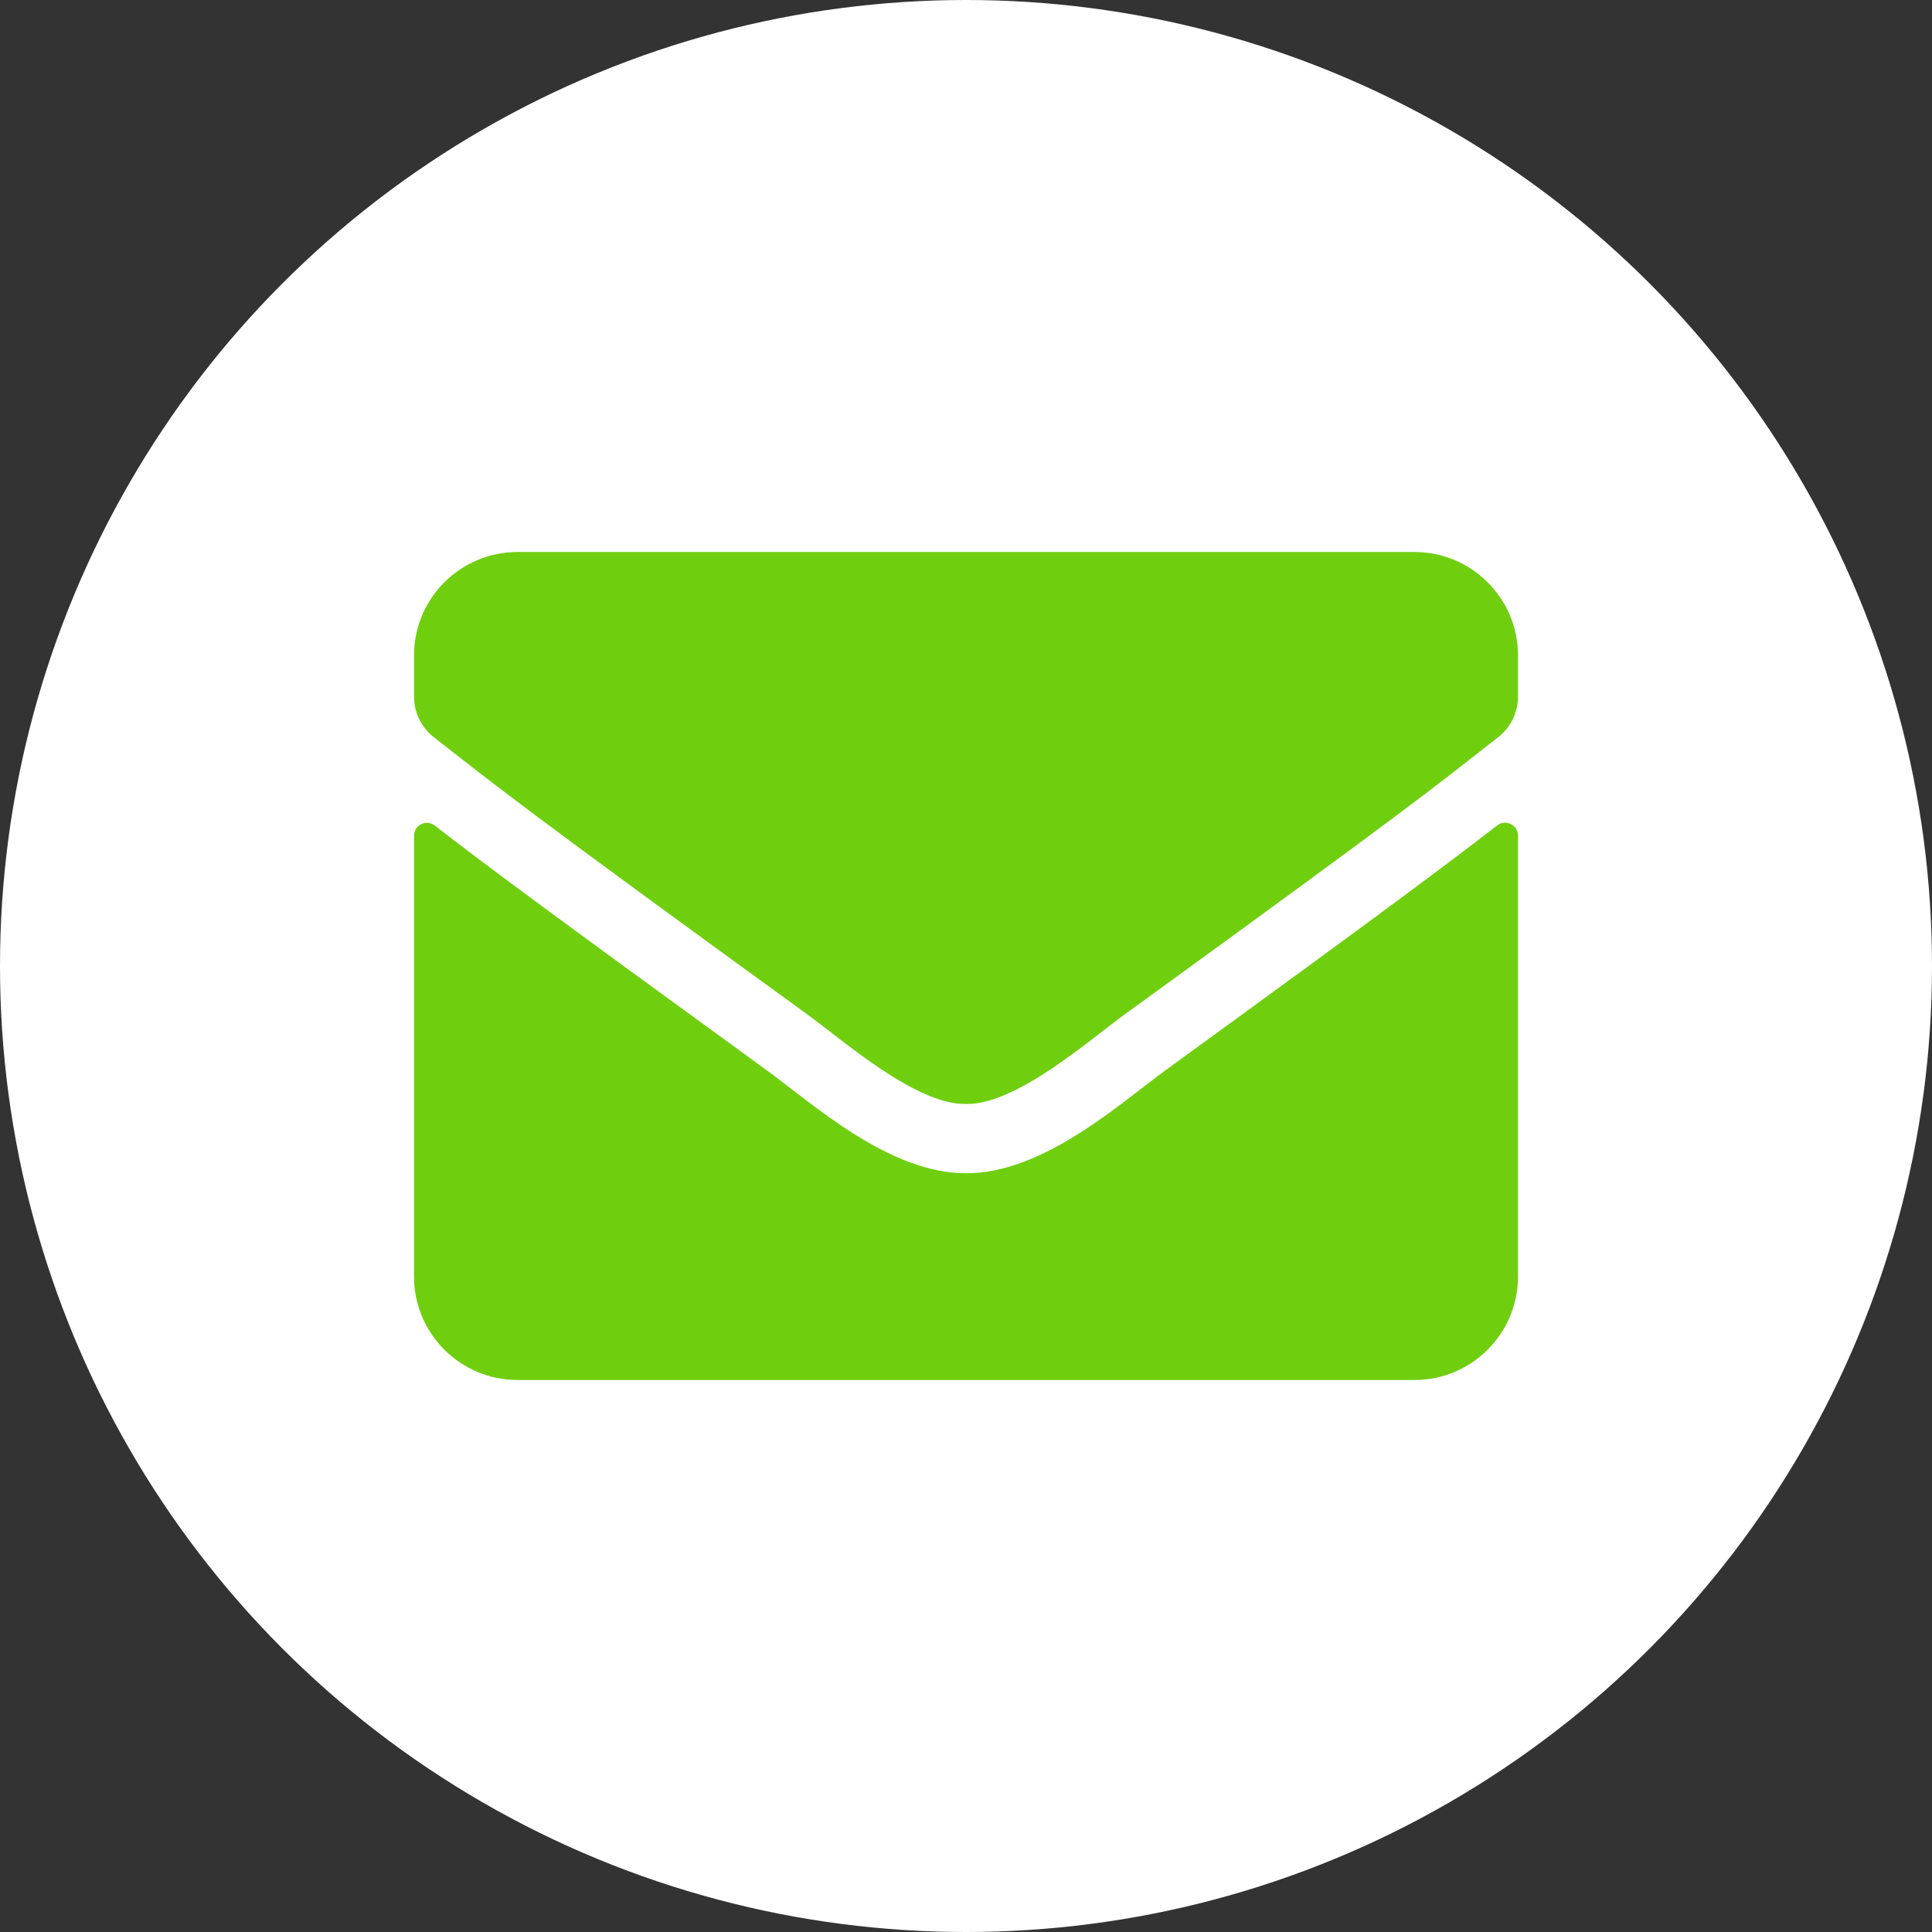 <svg width="28" height="28" viewBox="0 0 28 28" fill="none" xmlns="http://www.w3.org/2000/svg">
<rect x="0" y="0" width="28" height="28" fill="#333333" stroke="none"/>
<circle cx="14" cy="14" r="14" fill="white"/>
<path d="M21.697 11.963C21.819 11.866 22 11.956 22 12.109V18.5C22 19.328 21.328 20 20.5 20H7.5C6.672 20 6 19.328 6 18.5V12.113C6 11.956 6.178 11.869 6.303 11.966C7.003 12.509 7.931 13.2 11.119 15.516C11.778 15.997 12.891 17.009 14 17.003C15.116 17.012 16.25 15.978 16.884 15.516C20.072 13.2 20.997 12.506 21.697 11.963ZM14 16C14.725 16.012 15.769 15.088 16.294 14.706C20.441 11.697 20.756 11.434 21.712 10.684C21.894 10.544 22 10.325 22 10.094V9.5C22 8.672 21.328 8 20.5 8H7.5C6.672 8 6 8.672 6 9.5V10.094C6 10.325 6.106 10.541 6.287 10.684C7.244 11.431 7.559 11.697 11.706 14.706C12.231 15.088 13.275 16.012 14 16Z" fill="#6FCF0F"/>
</svg>
